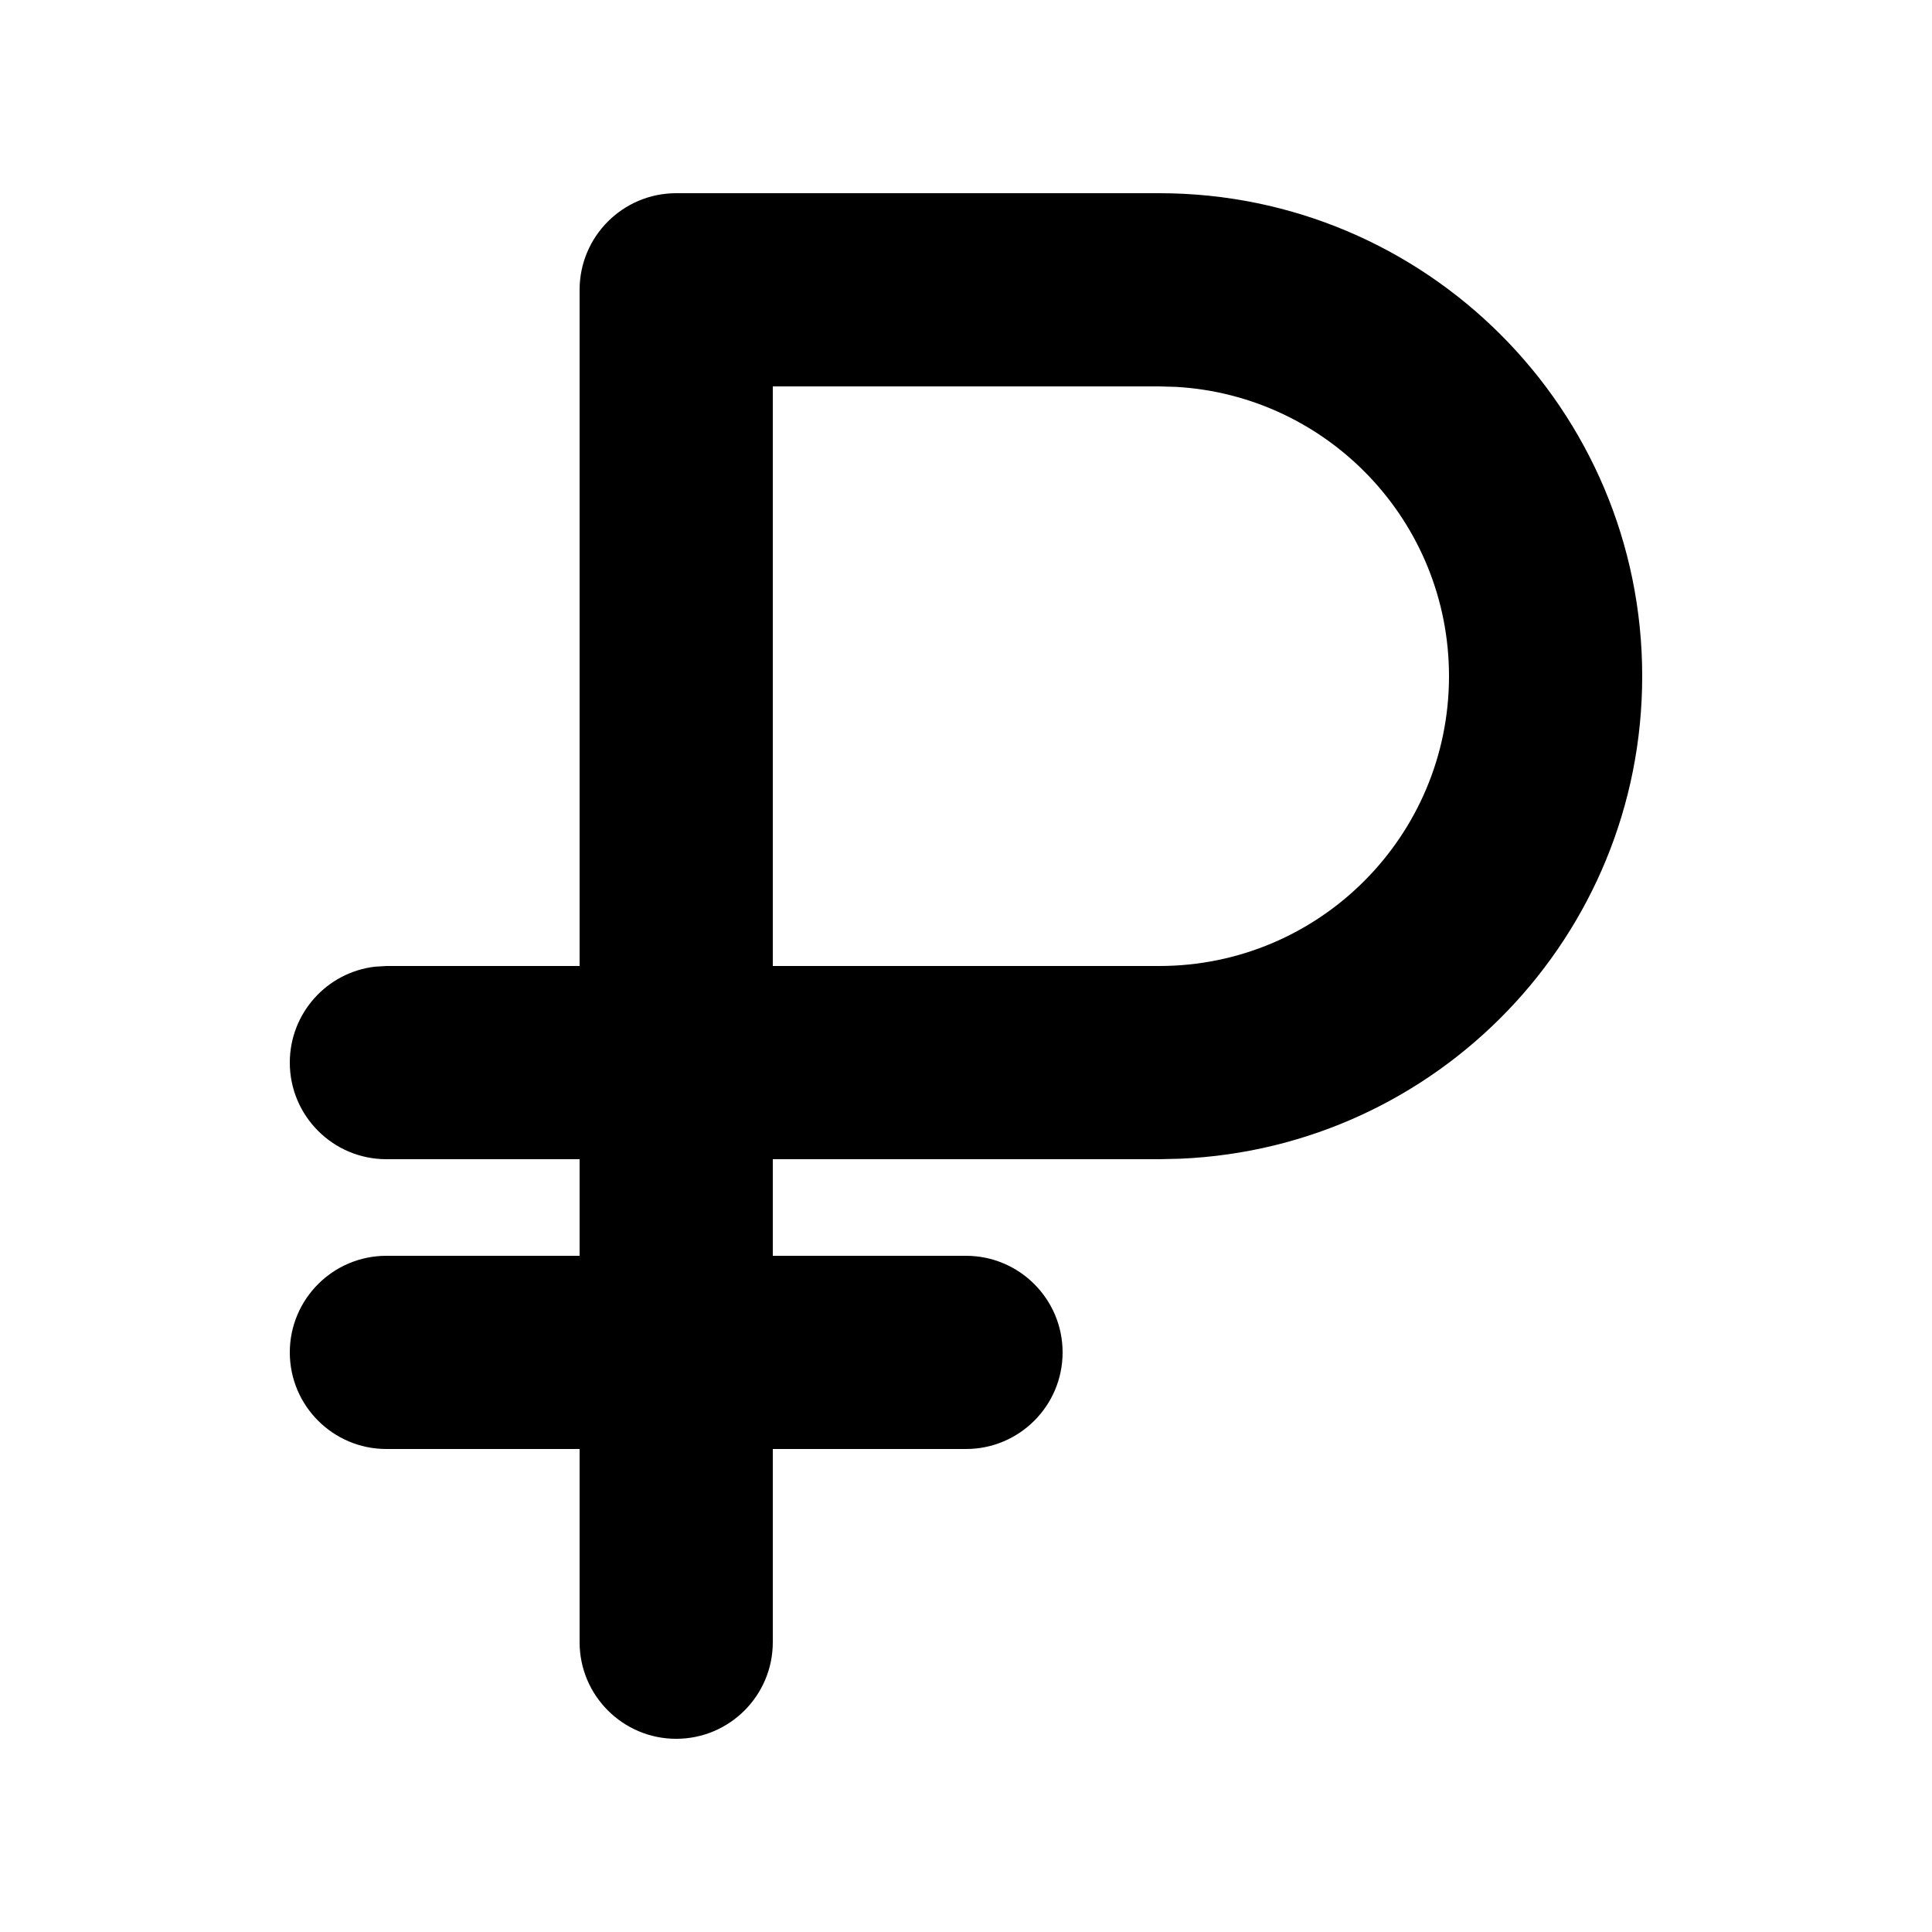 <svg xmlns="http://www.w3.org/2000/svg" width="20" height="20" viewBox="0 0 20 20">
  <path fill-rule="evenodd" d="M12,2 C14.761,2 17,4.239 17,7 C17,9.689 14.878,11.882 12.217,11.995 L12,12 L8,12 L8,13 L10,13 C10.552,13 11,13.448 11,14 C11,14.552 10.552,15 10,15 L8,15 L8,17 C8,17.552 7.552,18 7,18 C6.448,18 6,17.552 6,17 L6,15 L4,15 C3.448,15 3,14.552 3,14 C3,13.448 3.448,13 4,13 L6,13 L6,12 L4,12 C3.448,12 3,11.552 3,11 C3,10.487 3.386,10.064 3.883,10.007 L4,10 L6,10 L6,3 C6,2.448 6.448,2 7,2 L12,2 Z M12,4 L8,4 L8,10 L12,10 C13.657,10 15,8.657 15,7 C15,5.402 13.751,4.096 12.176,4.005 L12,4 Z"/>
</svg>
